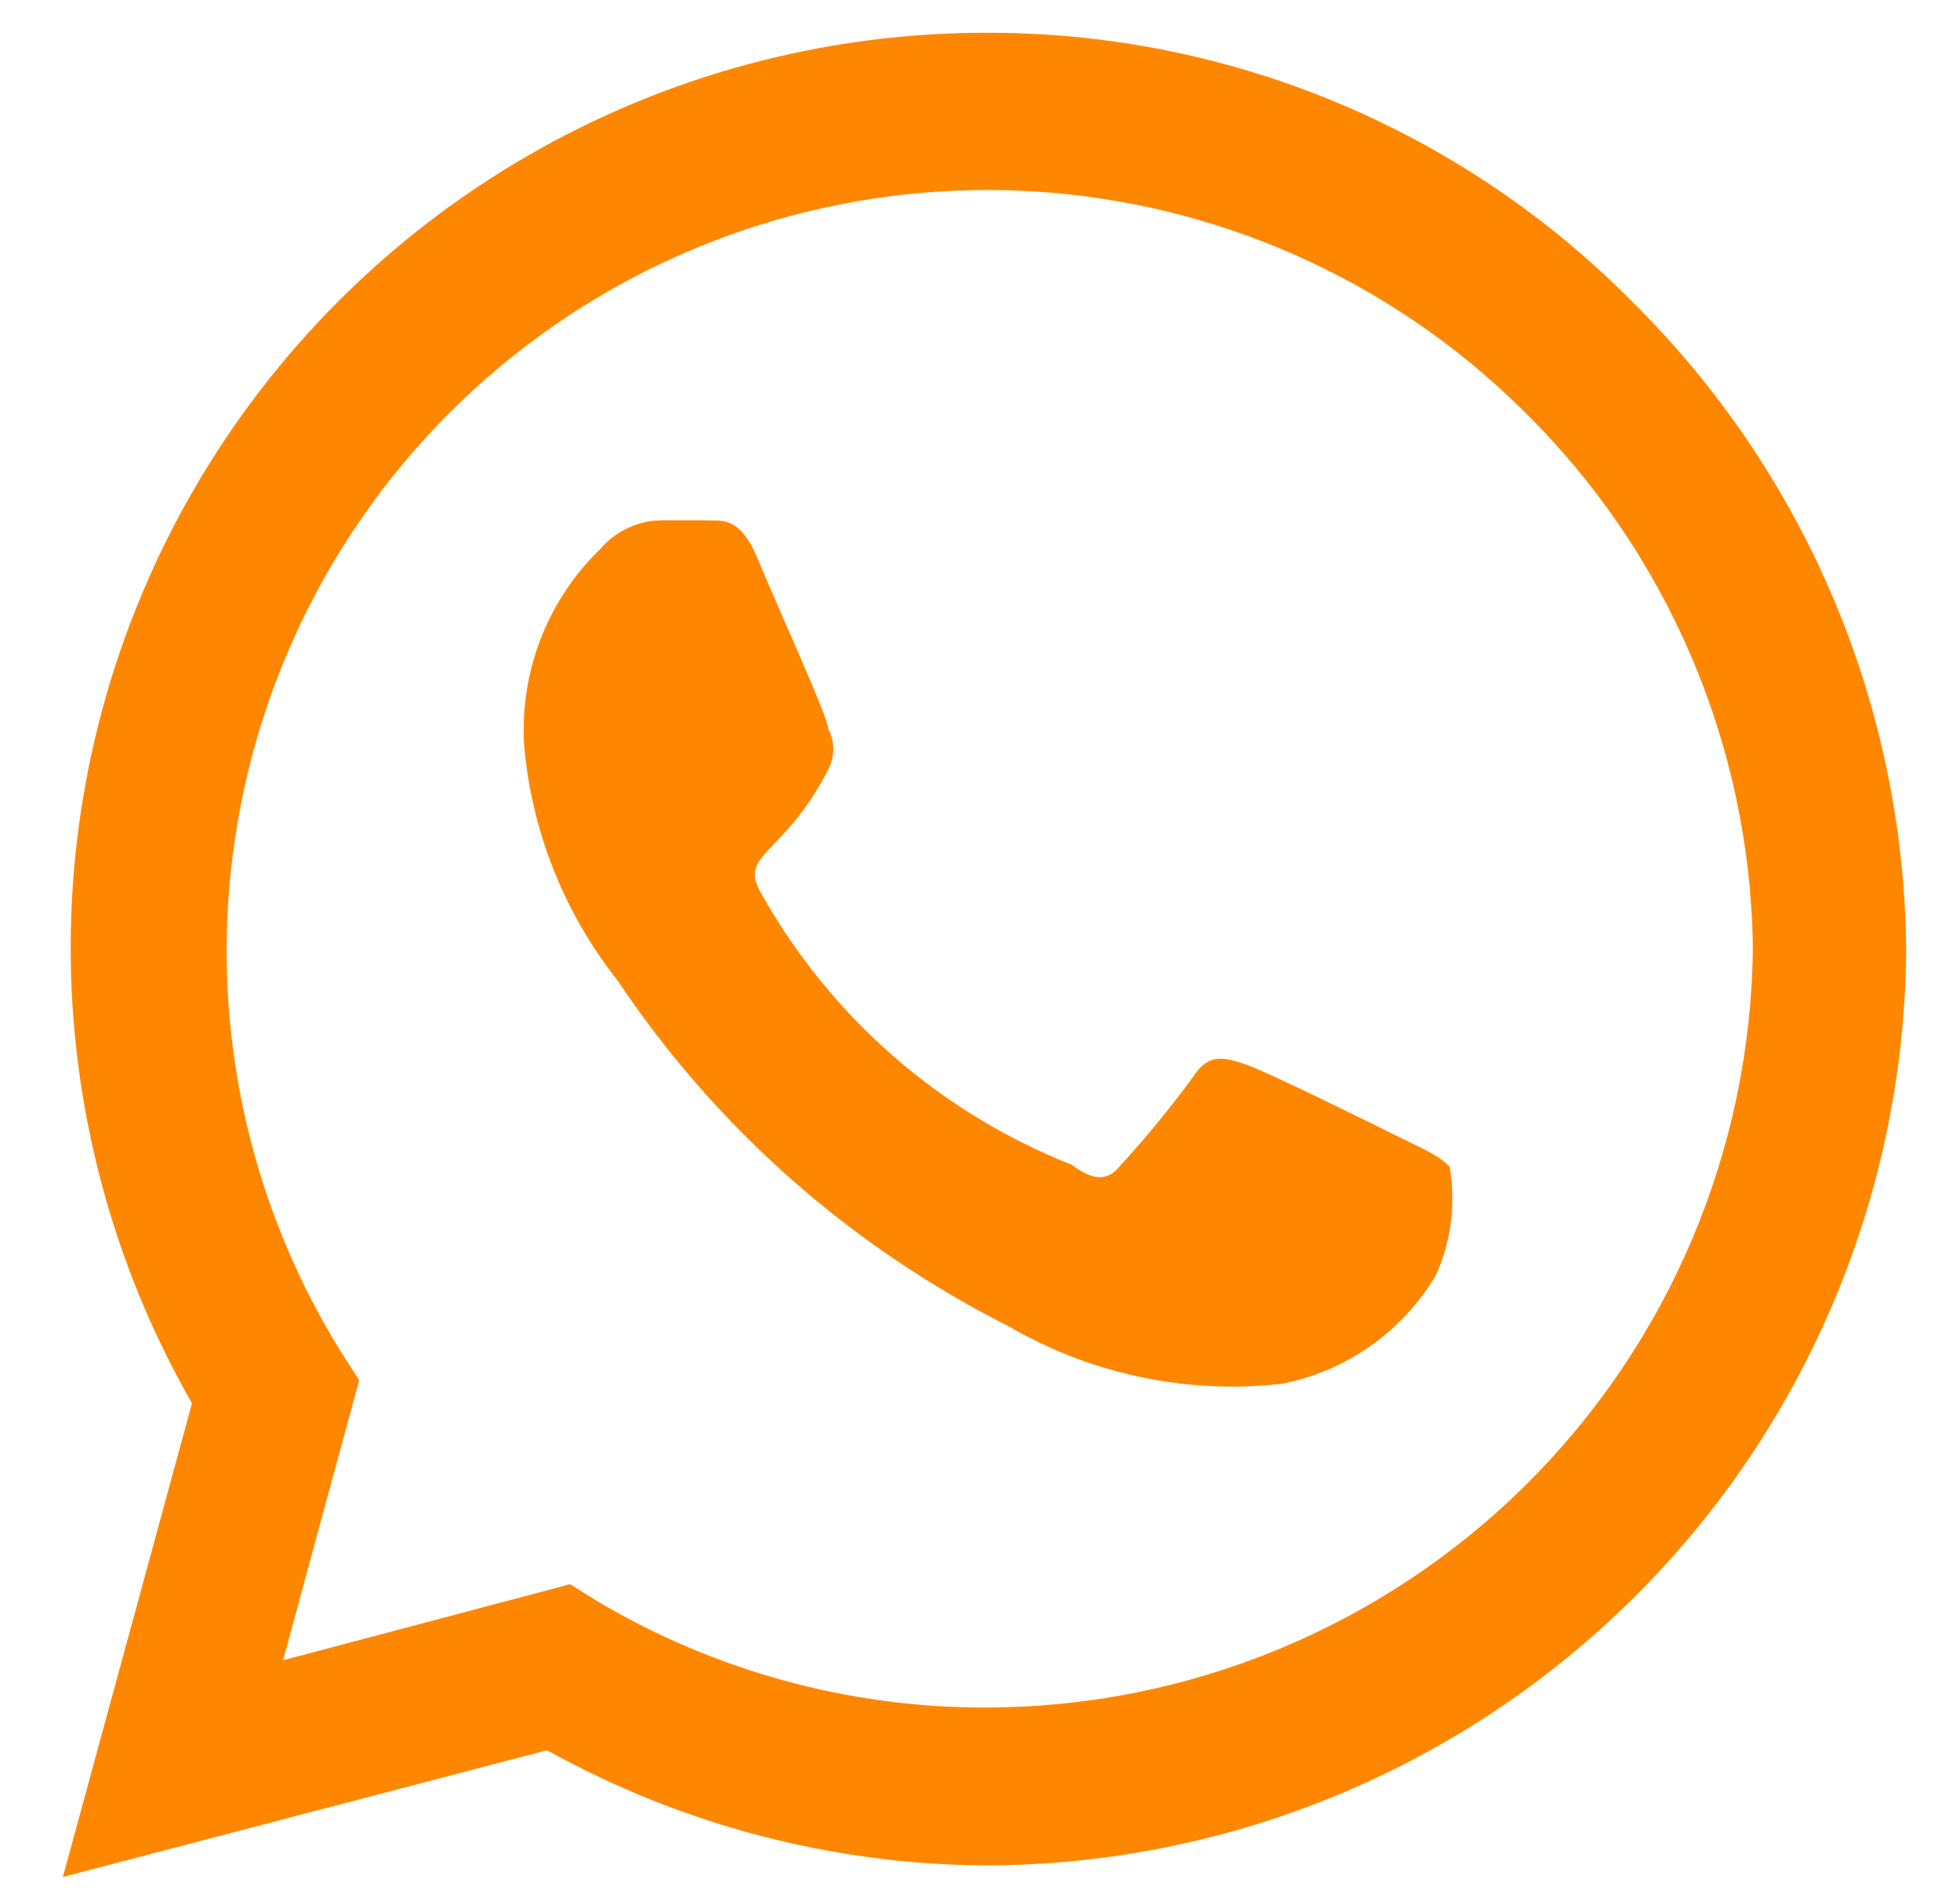 <svg width="28" height="27" viewBox="0 0 28 27" fill="none" xmlns="http://www.w3.org/2000/svg">
<path d="M23.295 4.288C22.088 3.072 20.651 2.108 19.068 1.452C17.485 0.796 15.787 0.462 14.073 0.468C11.782 0.47 9.532 1.074 7.548 2.22C5.564 3.365 3.916 5.012 2.768 6.995C1.621 8.978 1.014 11.227 1.01 13.518C1.006 15.809 1.603 18.061 2.743 20.049L0.898 26.817L7.815 25.006C9.725 26.068 11.871 26.634 14.057 26.652C17.531 26.652 20.864 25.28 23.332 22.834C25.799 20.389 27.201 17.067 27.231 13.593C27.22 11.86 26.866 10.145 26.191 8.549C25.515 6.952 24.531 5.504 23.295 4.288V4.288ZM14.073 24.396C12.126 24.398 10.214 23.874 8.54 22.881L8.144 22.634L4.044 23.721L5.131 19.719L4.867 19.308C3.466 17.046 2.943 14.349 3.398 11.728C3.852 9.106 5.252 6.743 7.332 5.084C9.413 3.426 12.029 2.588 14.686 2.73C17.343 2.872 19.855 3.983 21.747 5.853C23.816 7.876 25 10.634 25.041 13.527C25.015 16.419 23.848 19.183 21.794 21.219C19.74 23.254 16.965 24.396 14.073 24.396V24.396ZM20.018 16.261C19.689 16.096 18.091 15.306 17.795 15.207C17.498 15.108 17.268 15.042 17.054 15.372C16.732 15.813 16.385 16.236 16.016 16.64C15.835 16.87 15.637 16.887 15.308 16.64C13.43 15.898 11.866 14.531 10.878 12.77C10.532 12.193 11.208 12.226 11.833 10.991C11.88 10.902 11.904 10.803 11.904 10.703C11.904 10.603 11.88 10.504 11.833 10.415C11.833 10.25 11.092 8.636 10.829 7.994C10.565 7.352 10.302 7.45 10.088 7.434H9.445C9.279 7.436 9.115 7.475 8.965 7.546C8.814 7.617 8.68 7.719 8.573 7.846C8.203 8.205 7.915 8.639 7.727 9.119C7.54 9.599 7.458 10.114 7.486 10.629C7.589 11.861 8.053 13.035 8.82 14.005C10.223 16.106 12.146 17.808 14.402 18.945C15.586 19.636 16.961 19.925 18.322 19.769C18.775 19.679 19.204 19.494 19.582 19.228C19.959 18.961 20.276 18.618 20.512 18.221C20.731 17.736 20.8 17.197 20.71 16.673C20.562 16.508 20.348 16.426 20.018 16.261V16.261Z" fill="#FF8700"/>
</svg>
